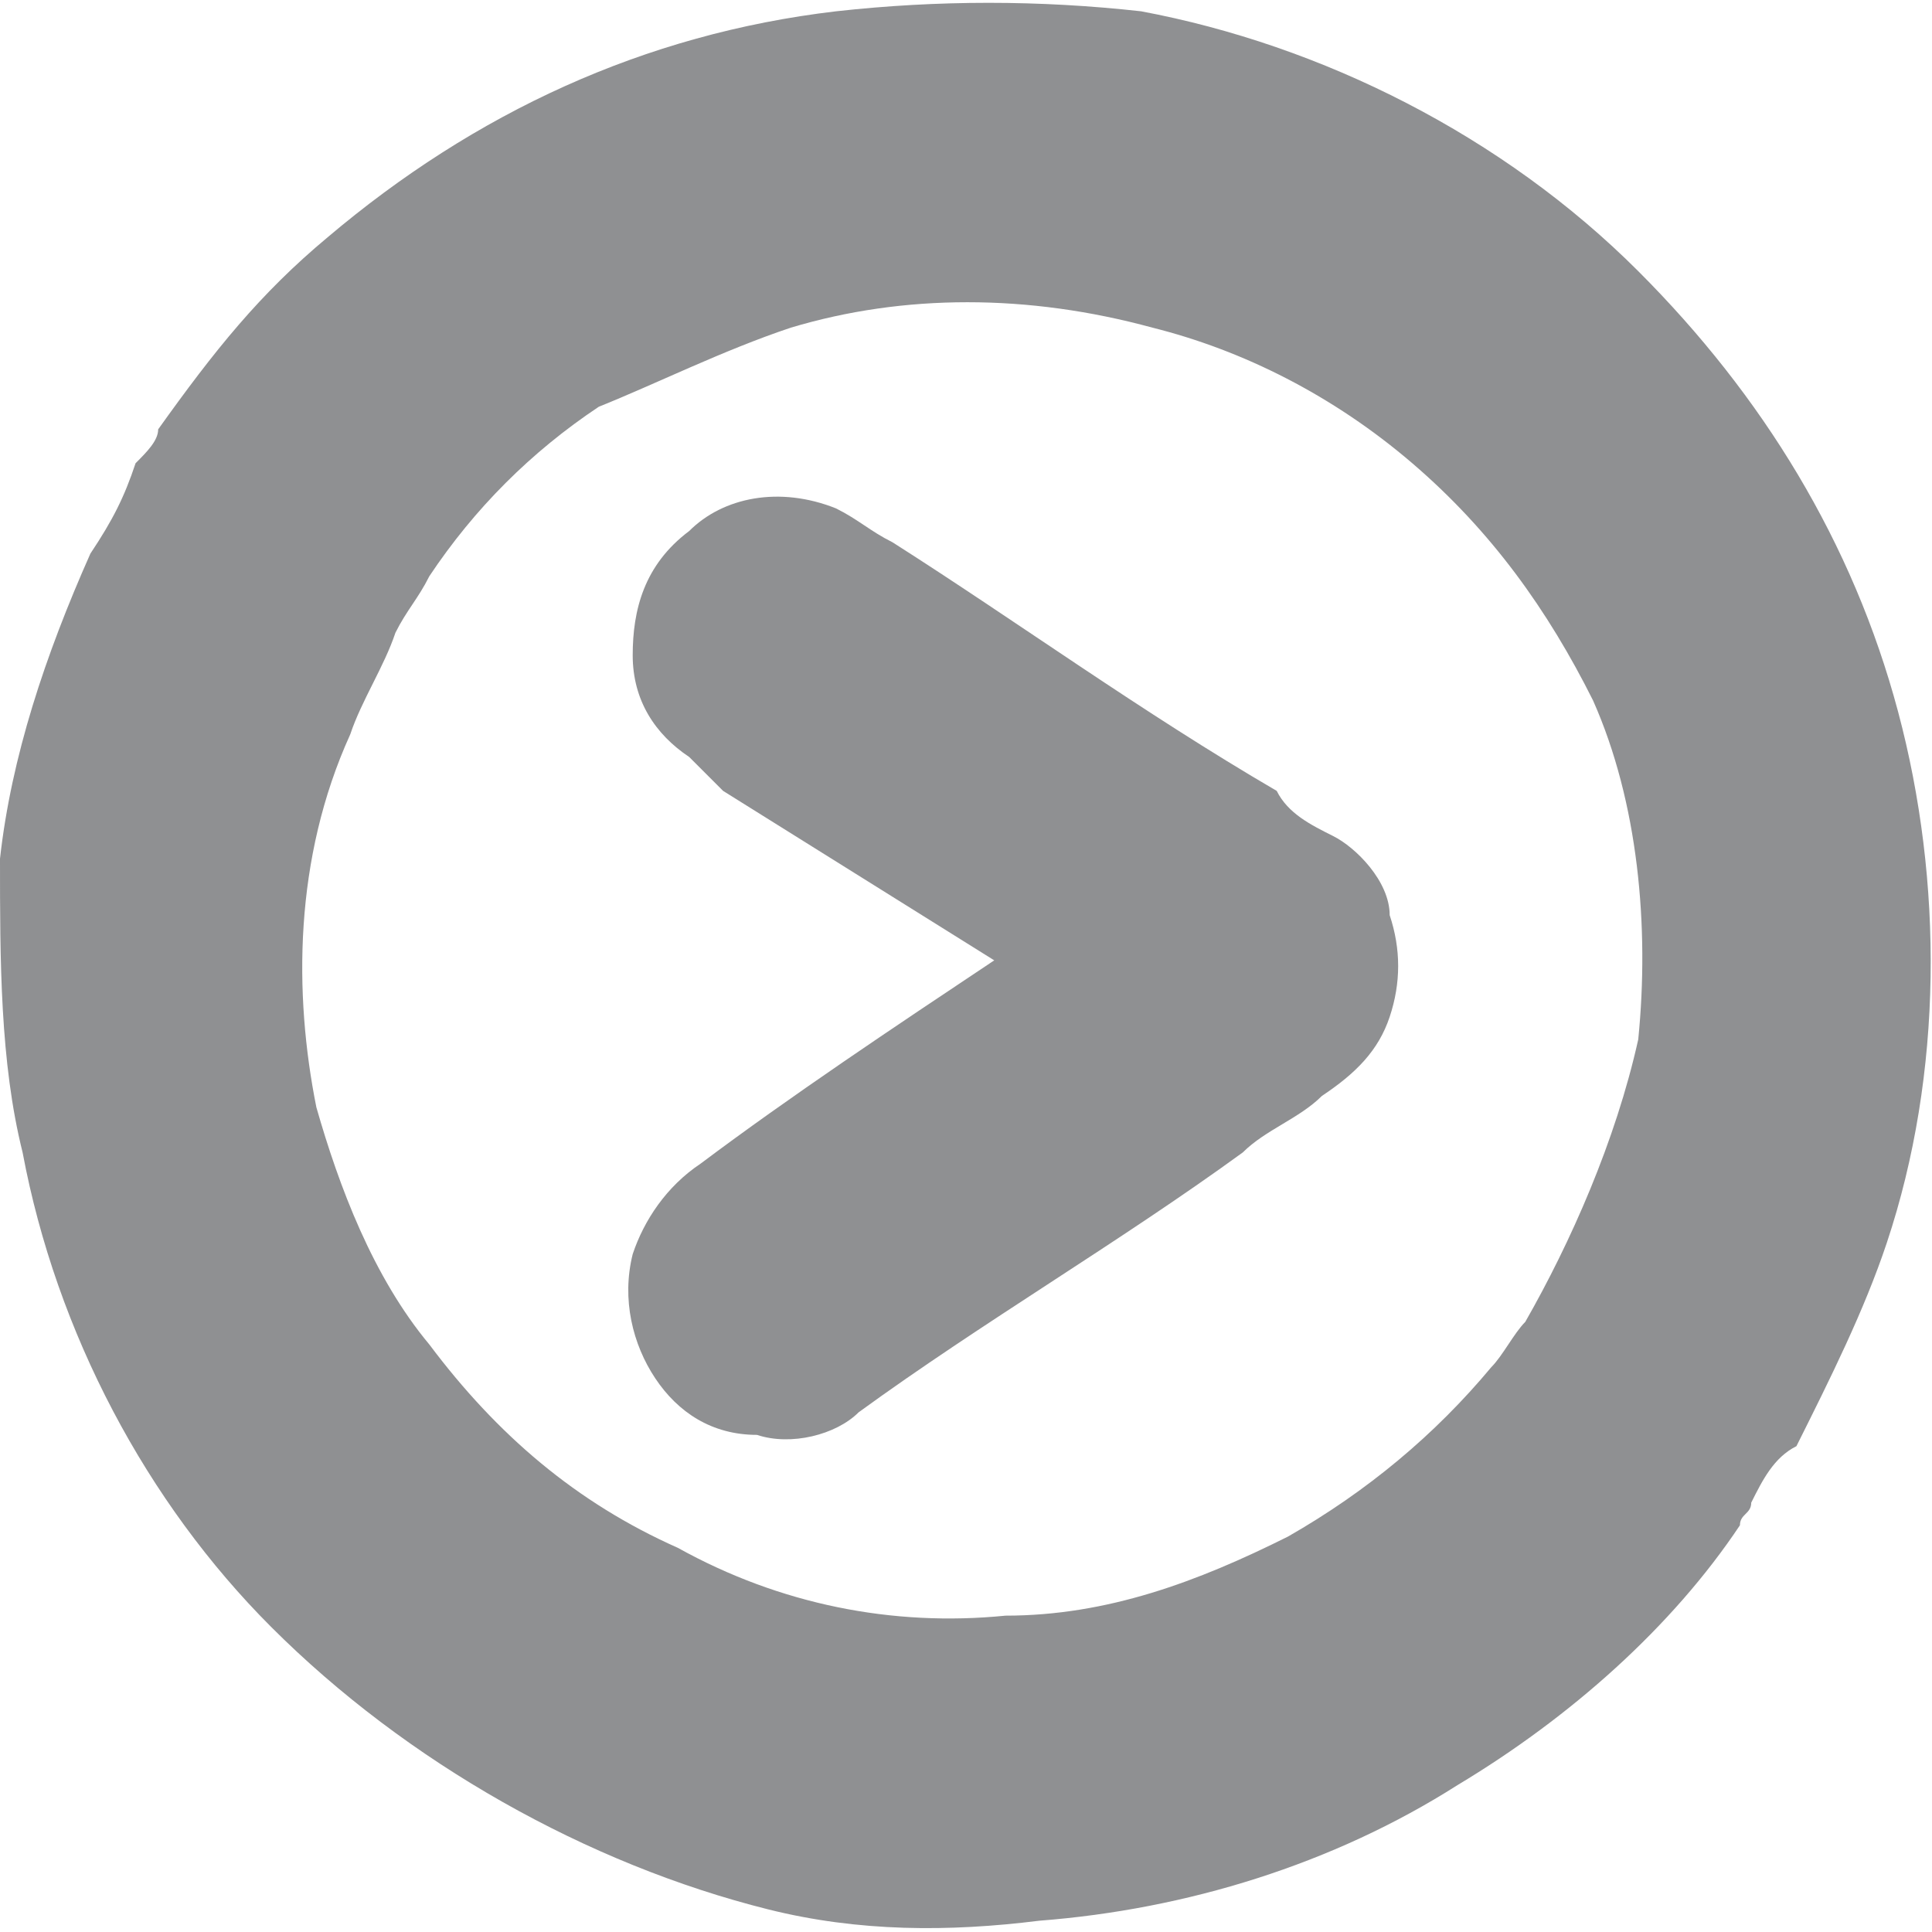 <?xml version="1.0" encoding="utf-8"?>
<!-- Generator: Adobe Illustrator 19.0.0, SVG Export Plug-In . SVG Version: 6.00 Build 0)  -->
<svg version="1.1" id="图层_1" xmlns="http://www.w3.org/2000/svg" xmlns:xlink="http://www.w3.org/1999/xlink" x="0px" y="0px"
	 viewBox="0 0 17.1 17.1" style="enable-background:new 0 0 17.1 17.1;" xml:space="preserve">
<style type="text/css">
	.st0{fill-rule:evenodd;clip-rule:evenodd;fill:#8f9092;}
</style>
<g id="XMLID_33_">
	<g id="XMLID_2_">
		<path id="XMLID_9_" class="st0" d="M16.8,6.3c-0.4-1.5-1.2-2.8-2.3-3.9c-1.2-1.2-2.8-2-4.4-2.3C9.2,0,8.3,0,7.4,0.1
			C5.7,0.3,4.2,1,2.9,2.1c-0.6,0.5-1,1-1.5,1.7C1.4,3.9,1.3,4,1.2,4.1C1.1,4.4,1,4.6,0.8,4.9C0.4,5.8,0.1,6.7,0,7.6
			C0,8.5,0,9.4,0.2,10.2c0.3,1.6,1.1,3.1,2.2,4.2c1.2,1.2,2.8,2.1,4.4,2.5c0.8,0.2,1.6,0.2,2.4,0.1c1.3-0.1,2.6-0.5,3.7-1.2
			c1-0.6,1.9-1.4,2.5-2.3c0-0.1,0.1-0.1,0.1-0.2c0.1-0.2,0.2-0.4,0.4-0.5c0.3-0.6,0.6-1.2,0.8-1.8C17.2,9.5,17.2,7.8,16.8,6.3z
			 M13.5,11.7c-0.1,0.1-0.2,0.3-0.3,0.4c-0.5,0.6-1.1,1.1-1.8,1.5c-0.8,0.4-1.6,0.7-2.5,0.7c-1,0.1-2-0.1-2.9-0.6
			c-0.9-0.4-1.6-1-2.2-1.8c-0.5-0.6-0.8-1.4-1-2.1C2.6,8.8,2.6,7.6,3.1,6.5c0.1-0.3,0.3-0.6,0.4-0.9c0.1-0.2,0.2-0.3,0.3-0.5
			c0.4-0.6,0.9-1.1,1.5-1.5C5.8,3.4,6.4,3.1,7,2.9c1-0.3,2.1-0.3,3.2,0c0.8,0.2,1.6,0.6,2.3,1.2c0.7,0.6,1.2,1.3,1.6,2.1
			c0.4,0.9,0.5,2,0.4,3C14.3,10.1,13.9,11,13.5,11.7z"/>
		<path id="XMLID_10_" class="st0" d="M11.8,7.4c-0.2-0.1-0.4-0.2-0.5-0.4C10.1,6.3,9,5.5,7.9,4.8C7.7,4.7,7.6,4.6,7.4,4.5
			C6.9,4.3,6.4,4.4,6.1,4.7C5.7,5,5.6,5.4,5.6,5.8c0,0.4,0.2,0.7,0.5,0.9C6.2,6.8,6.3,6.9,6.4,7C7.2,7.5,8,8,8.8,8.5
			C7.9,9.1,7,9.7,6.2,10.3c-0.3,0.2-0.5,0.5-0.6,0.8c-0.1,0.4,0,0.8,0.2,1.1c0.2,0.3,0.5,0.5,0.9,0.5c0.3,0.1,0.7,0,0.9-0.2
			c1.1-0.8,2.3-1.5,3.4-2.3c0.2-0.2,0.5-0.3,0.7-0.5c0.3-0.2,0.5-0.4,0.6-0.7c0.1-0.3,0.1-0.6,0-0.9C12.3,7.8,12,7.5,11.8,7.4z"/>
	</g>
</g>
</svg>
